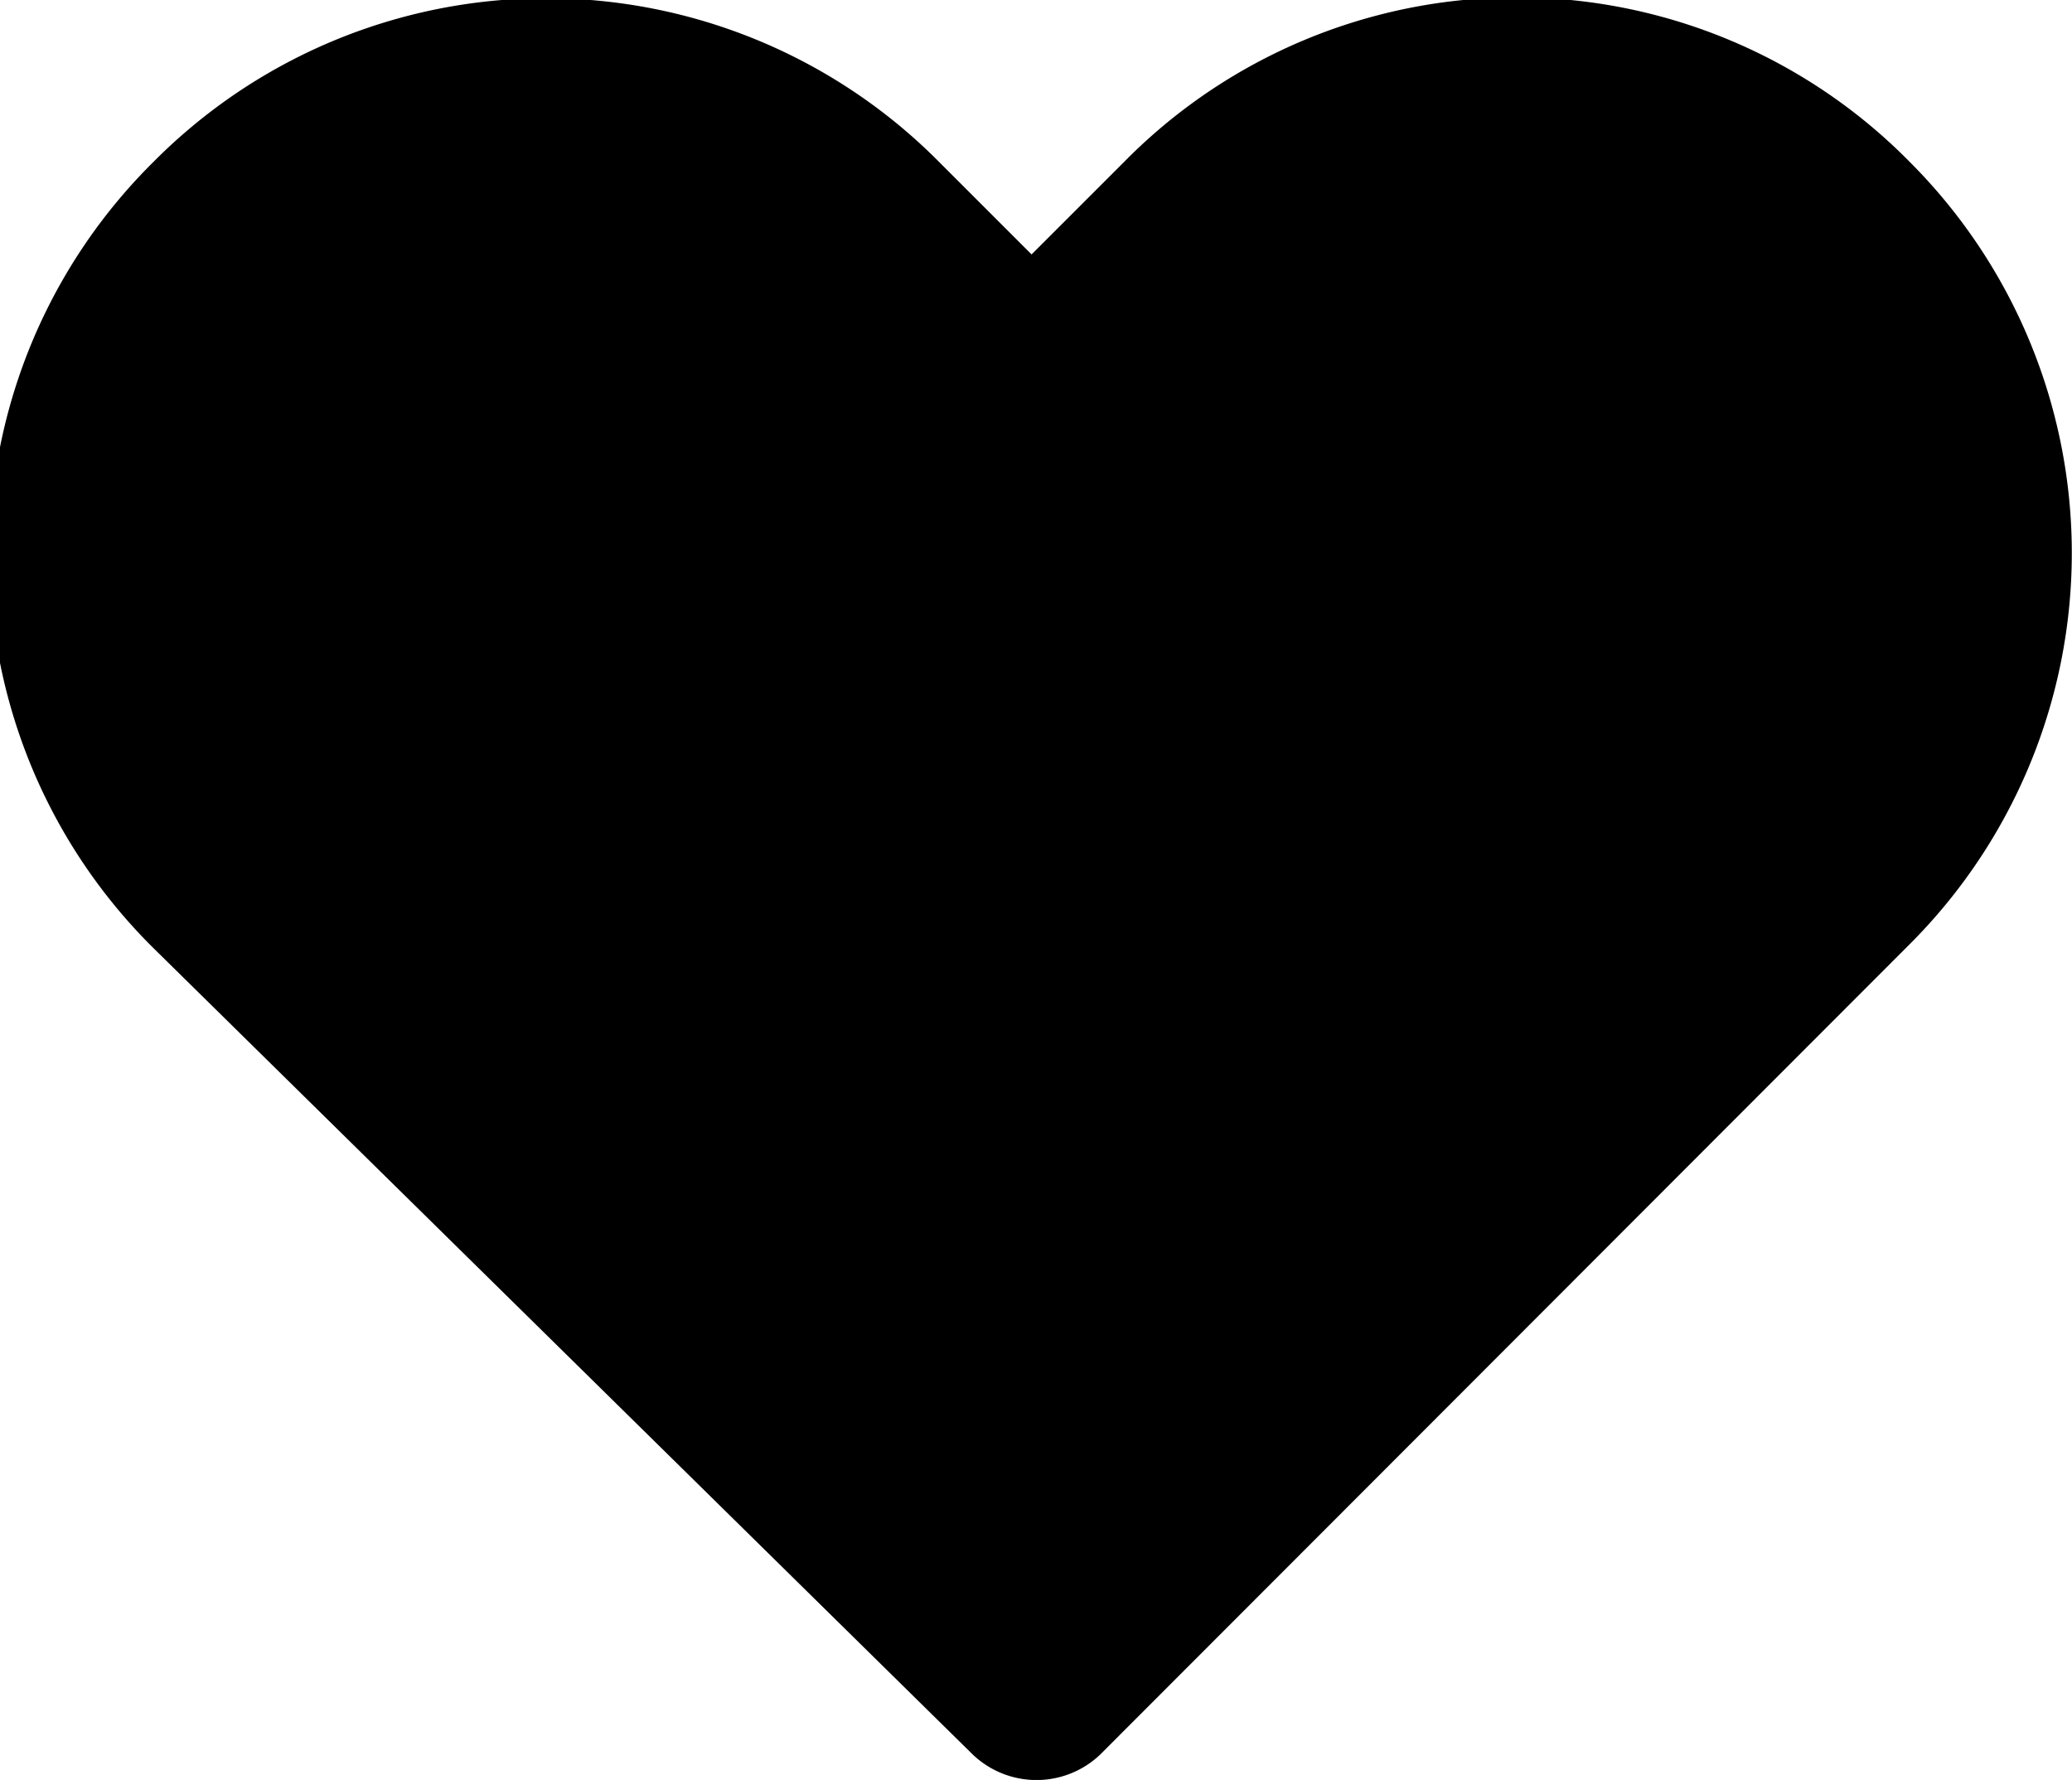 <svg xmlns="http://www.w3.org/2000/svg" viewBox="0 0 21.09 18.12"><path d="M19.44,1.65h0a5.61,5.61,0,0,0-8,0l-.94.94-.94-.94a5.63,5.63,0,0,0-8,0h0a5.63,5.63,0,0,0,0,8L9.9,17.86a.94.94,0,0,0,1.3,0l8.24-8.25A5.63,5.63,0,0,0,19.44,1.65Z"/></svg>